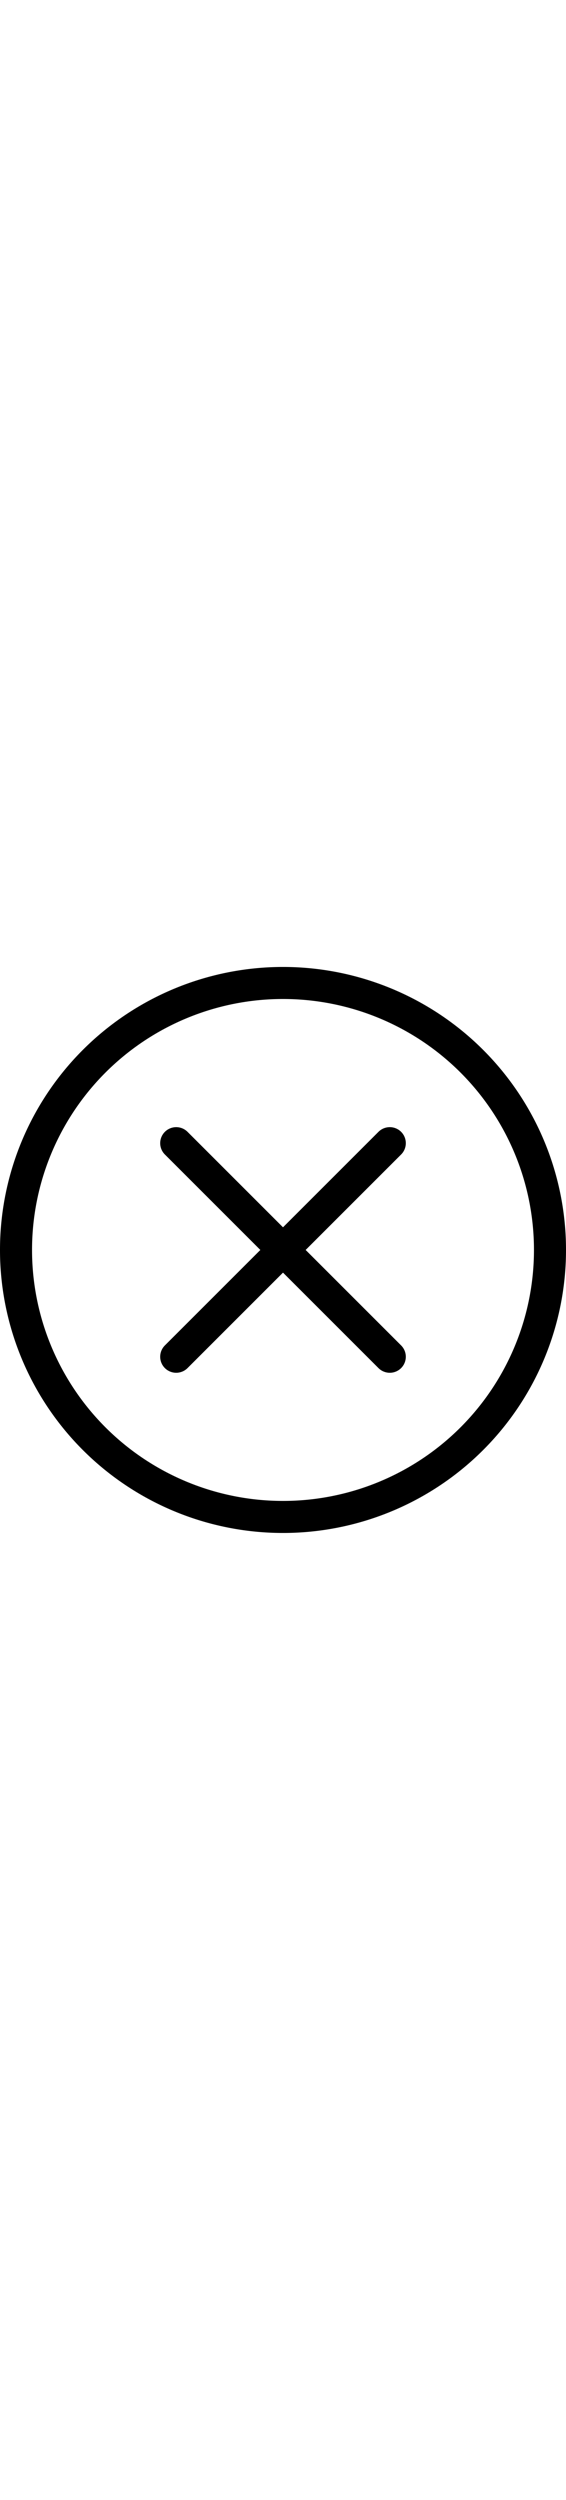 <svg width="24" viewBox="-3 -3 106 106" xmlns="http://www.w3.org/2000/svg" fill="none">
    <path d="M 0 50, a 50 50 0 0 1 100 0, A 50 50 0 0 1 0 50, M 30 70, l 40 -40, M 30 30, l 40 40 z" stroke="#000" stroke-width="6" stroke-linecap="round" stroke-linejoin="round" />
</svg>